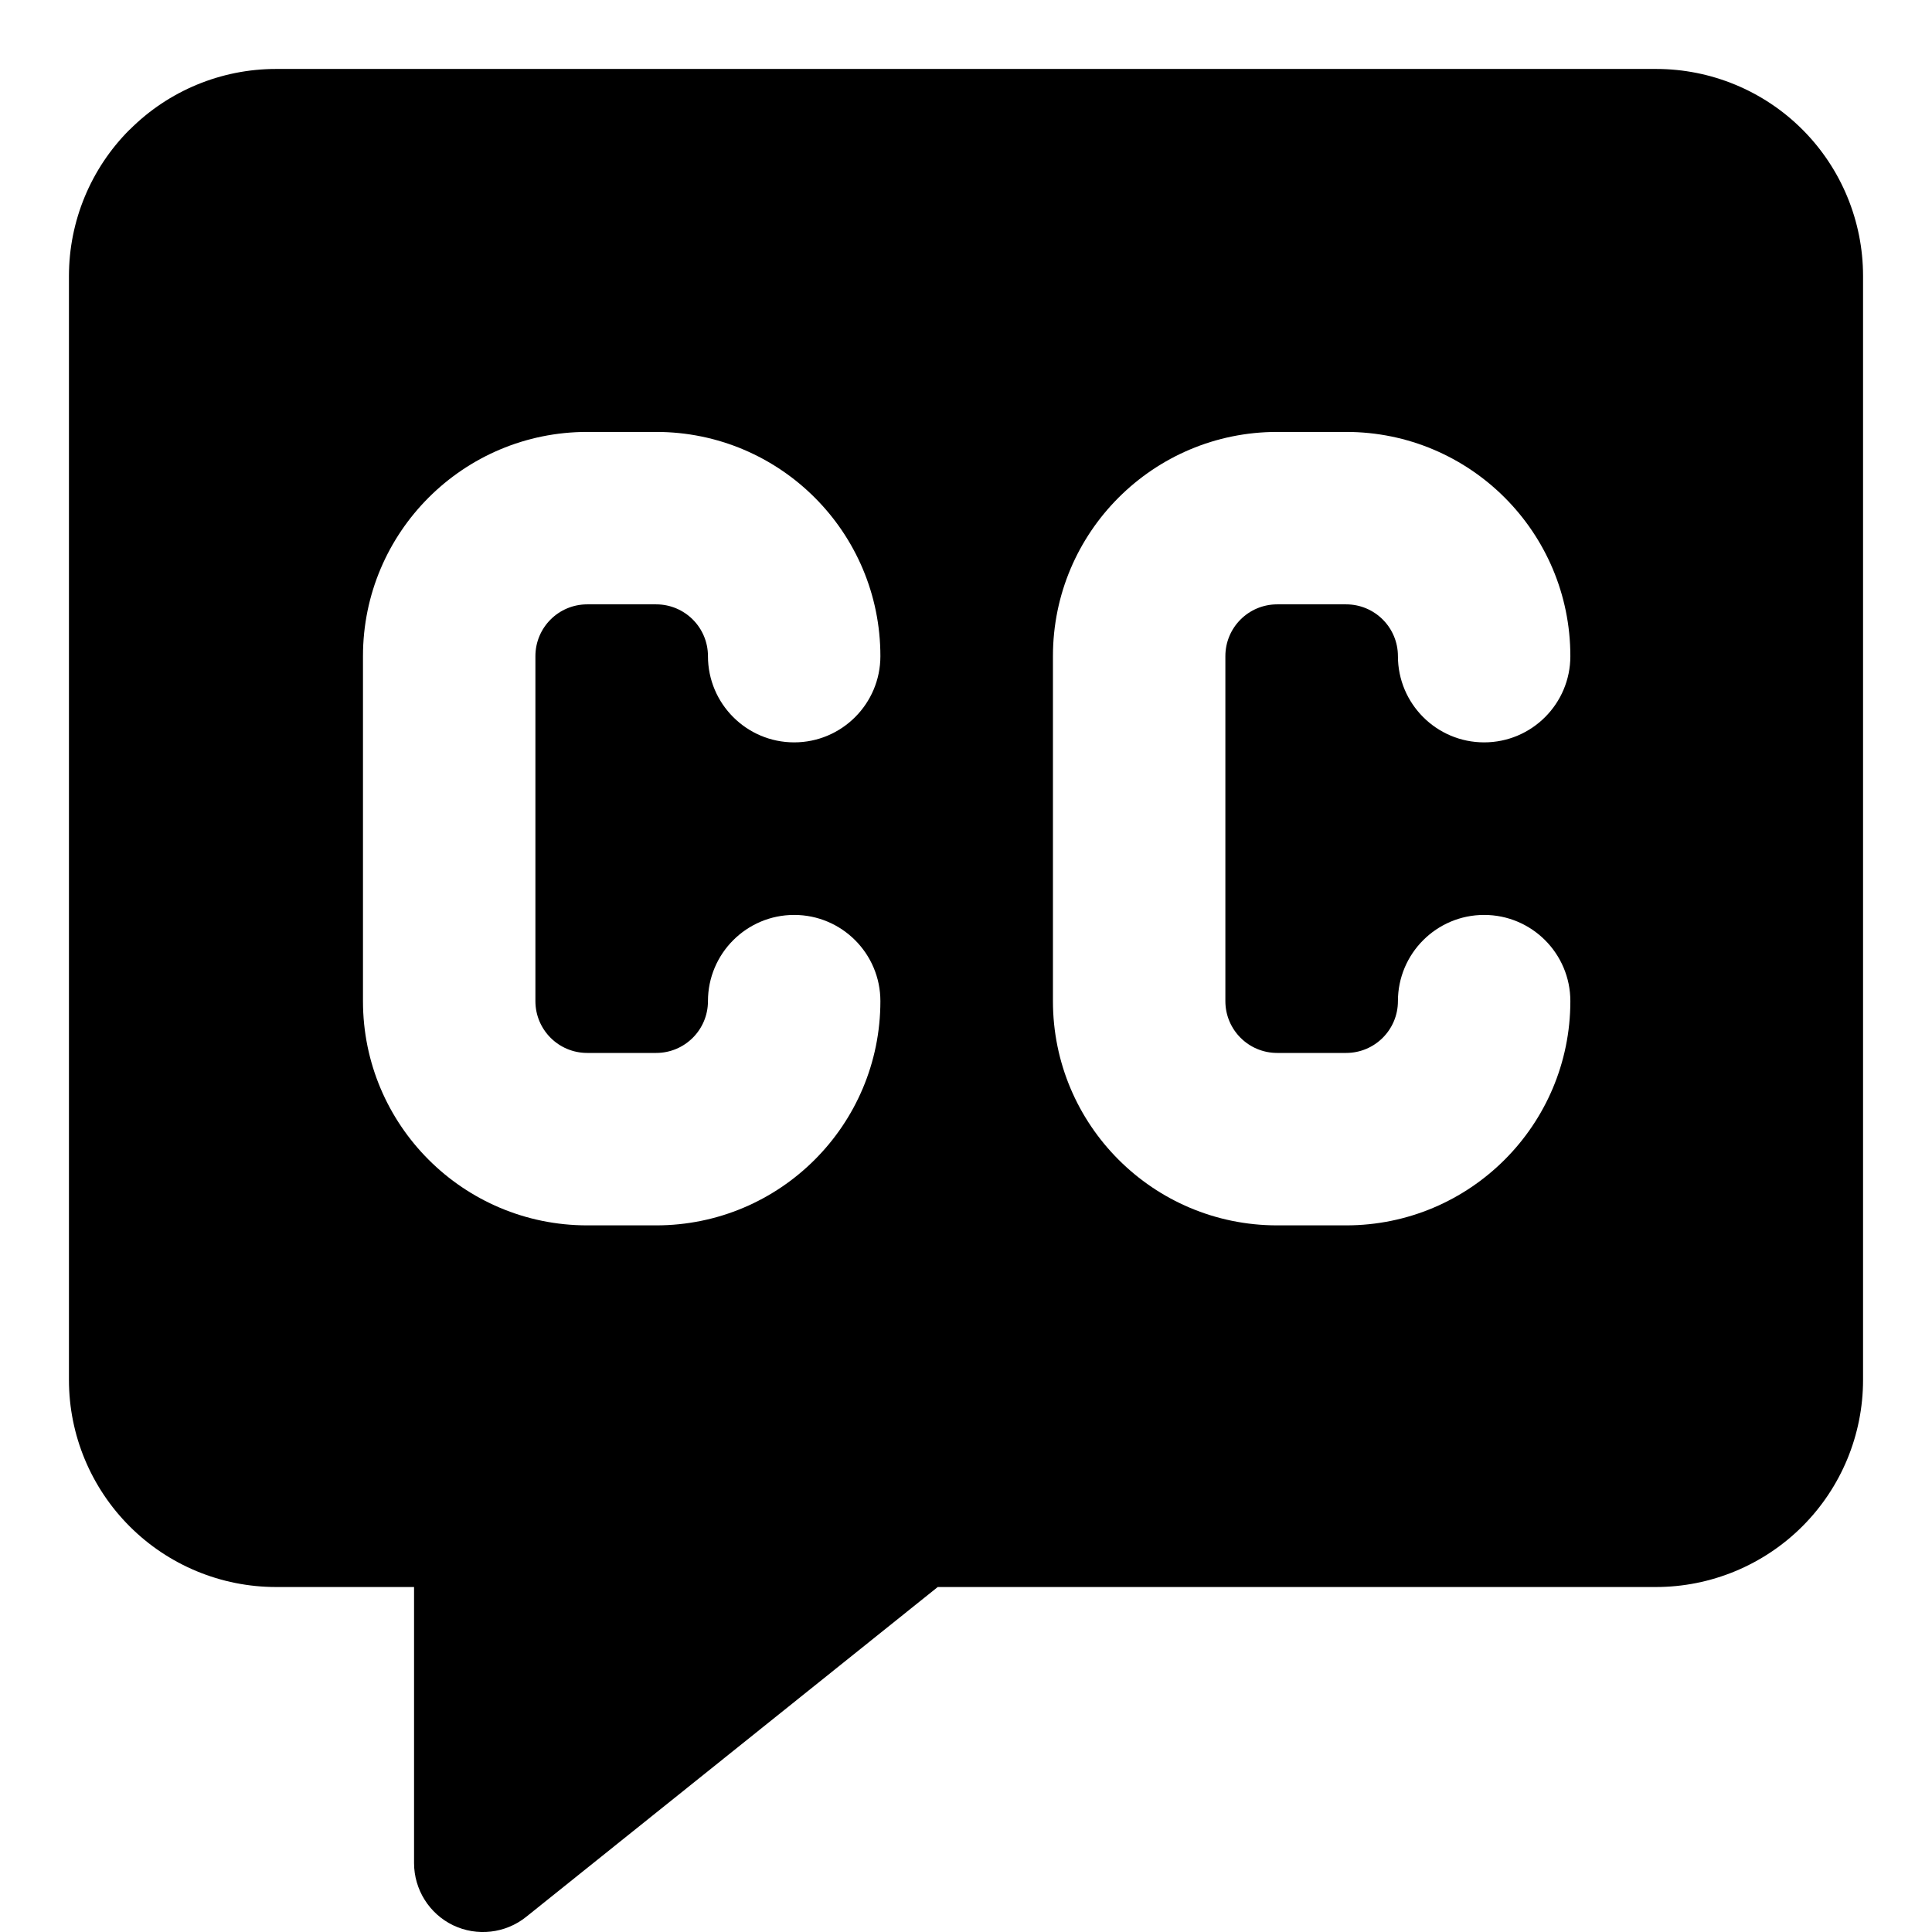 <svg xmlns="http://www.w3.org/2000/svg" viewBox="0 0 16 16">
    <g id="video-close-captioning">
        <path id="Subtract" fill="#000" fill-rule="evenodd" stroke-width="1.143" d="M1.074 1.074C1.395 0.752 1.831 0.571 2.286 0.571h11.429c0.455 0 0.891 0.181 1.212 0.502 0.321 0.321 0.502 0.758 0.502 1.212v9.143c0 0.455 -0.181 0.891 -0.502 1.212S14.169 13.143 13.714 13.143H7.766l-3.409 2.732c-0.171 0.137 -0.407 0.164 -0.605 0.069C3.555 15.849 3.429 15.648 3.429 15.429v-2.286H2.286c-0.455 0 -0.891 -0.181 -1.212 -0.502C0.752 12.319 0.571 11.883 0.571 11.429V2.286c0 -0.455 0.181 -0.891 0.502 -1.212ZM3.006 5.434c0 -1.026 0.831 -1.857 1.857 -1.857h0.571c1.026 0 1.857 0.831 1.857 1.857 0 0.394 -0.32 0.714 -0.714 0.714 -0.394 0 -0.714 -0.32 -0.714 -0.714 0 -0.237 -0.192 -0.429 -0.429 -0.429h-0.571c-0.237 0 -0.429 0.192 -0.429 0.429v2.857c0 0.237 0.192 0.429 0.429 0.429h0.571c0.237 0 0.429 -0.192 0.429 -0.429 0 -0.394 0.32 -0.714 0.714 -0.714 0.394 0 0.714 0.32 0.714 0.714 0 1.026 -0.831 1.857 -1.857 1.857h-0.571c-1.026 0 -1.857 -0.831 -1.857 -1.857v-2.857Zm5.714 0c0 -1.026 0.831 -1.857 1.857 -1.857h0.571c1.026 0 1.857 0.831 1.857 1.857 0 0.394 -0.32 0.714 -0.714 0.714s-0.714 -0.32 -0.714 -0.714c0 -0.237 -0.192 -0.429 -0.429 -0.429h-0.571c-0.237 0 -0.429 0.192 -0.429 0.429v2.857c0 0.237 0.192 0.429 0.429 0.429h0.571c0.237 0 0.429 -0.192 0.429 -0.429 0 -0.394 0.32 -0.714 0.714 -0.714s0.714 0.32 0.714 0.714c0 1.026 -0.832 1.857 -1.857 1.857h-0.571c-1.026 0 -1.857 -0.831 -1.857 -1.857v-2.857Z" clip-rule="evenodd"/>
    </g>
</svg>
